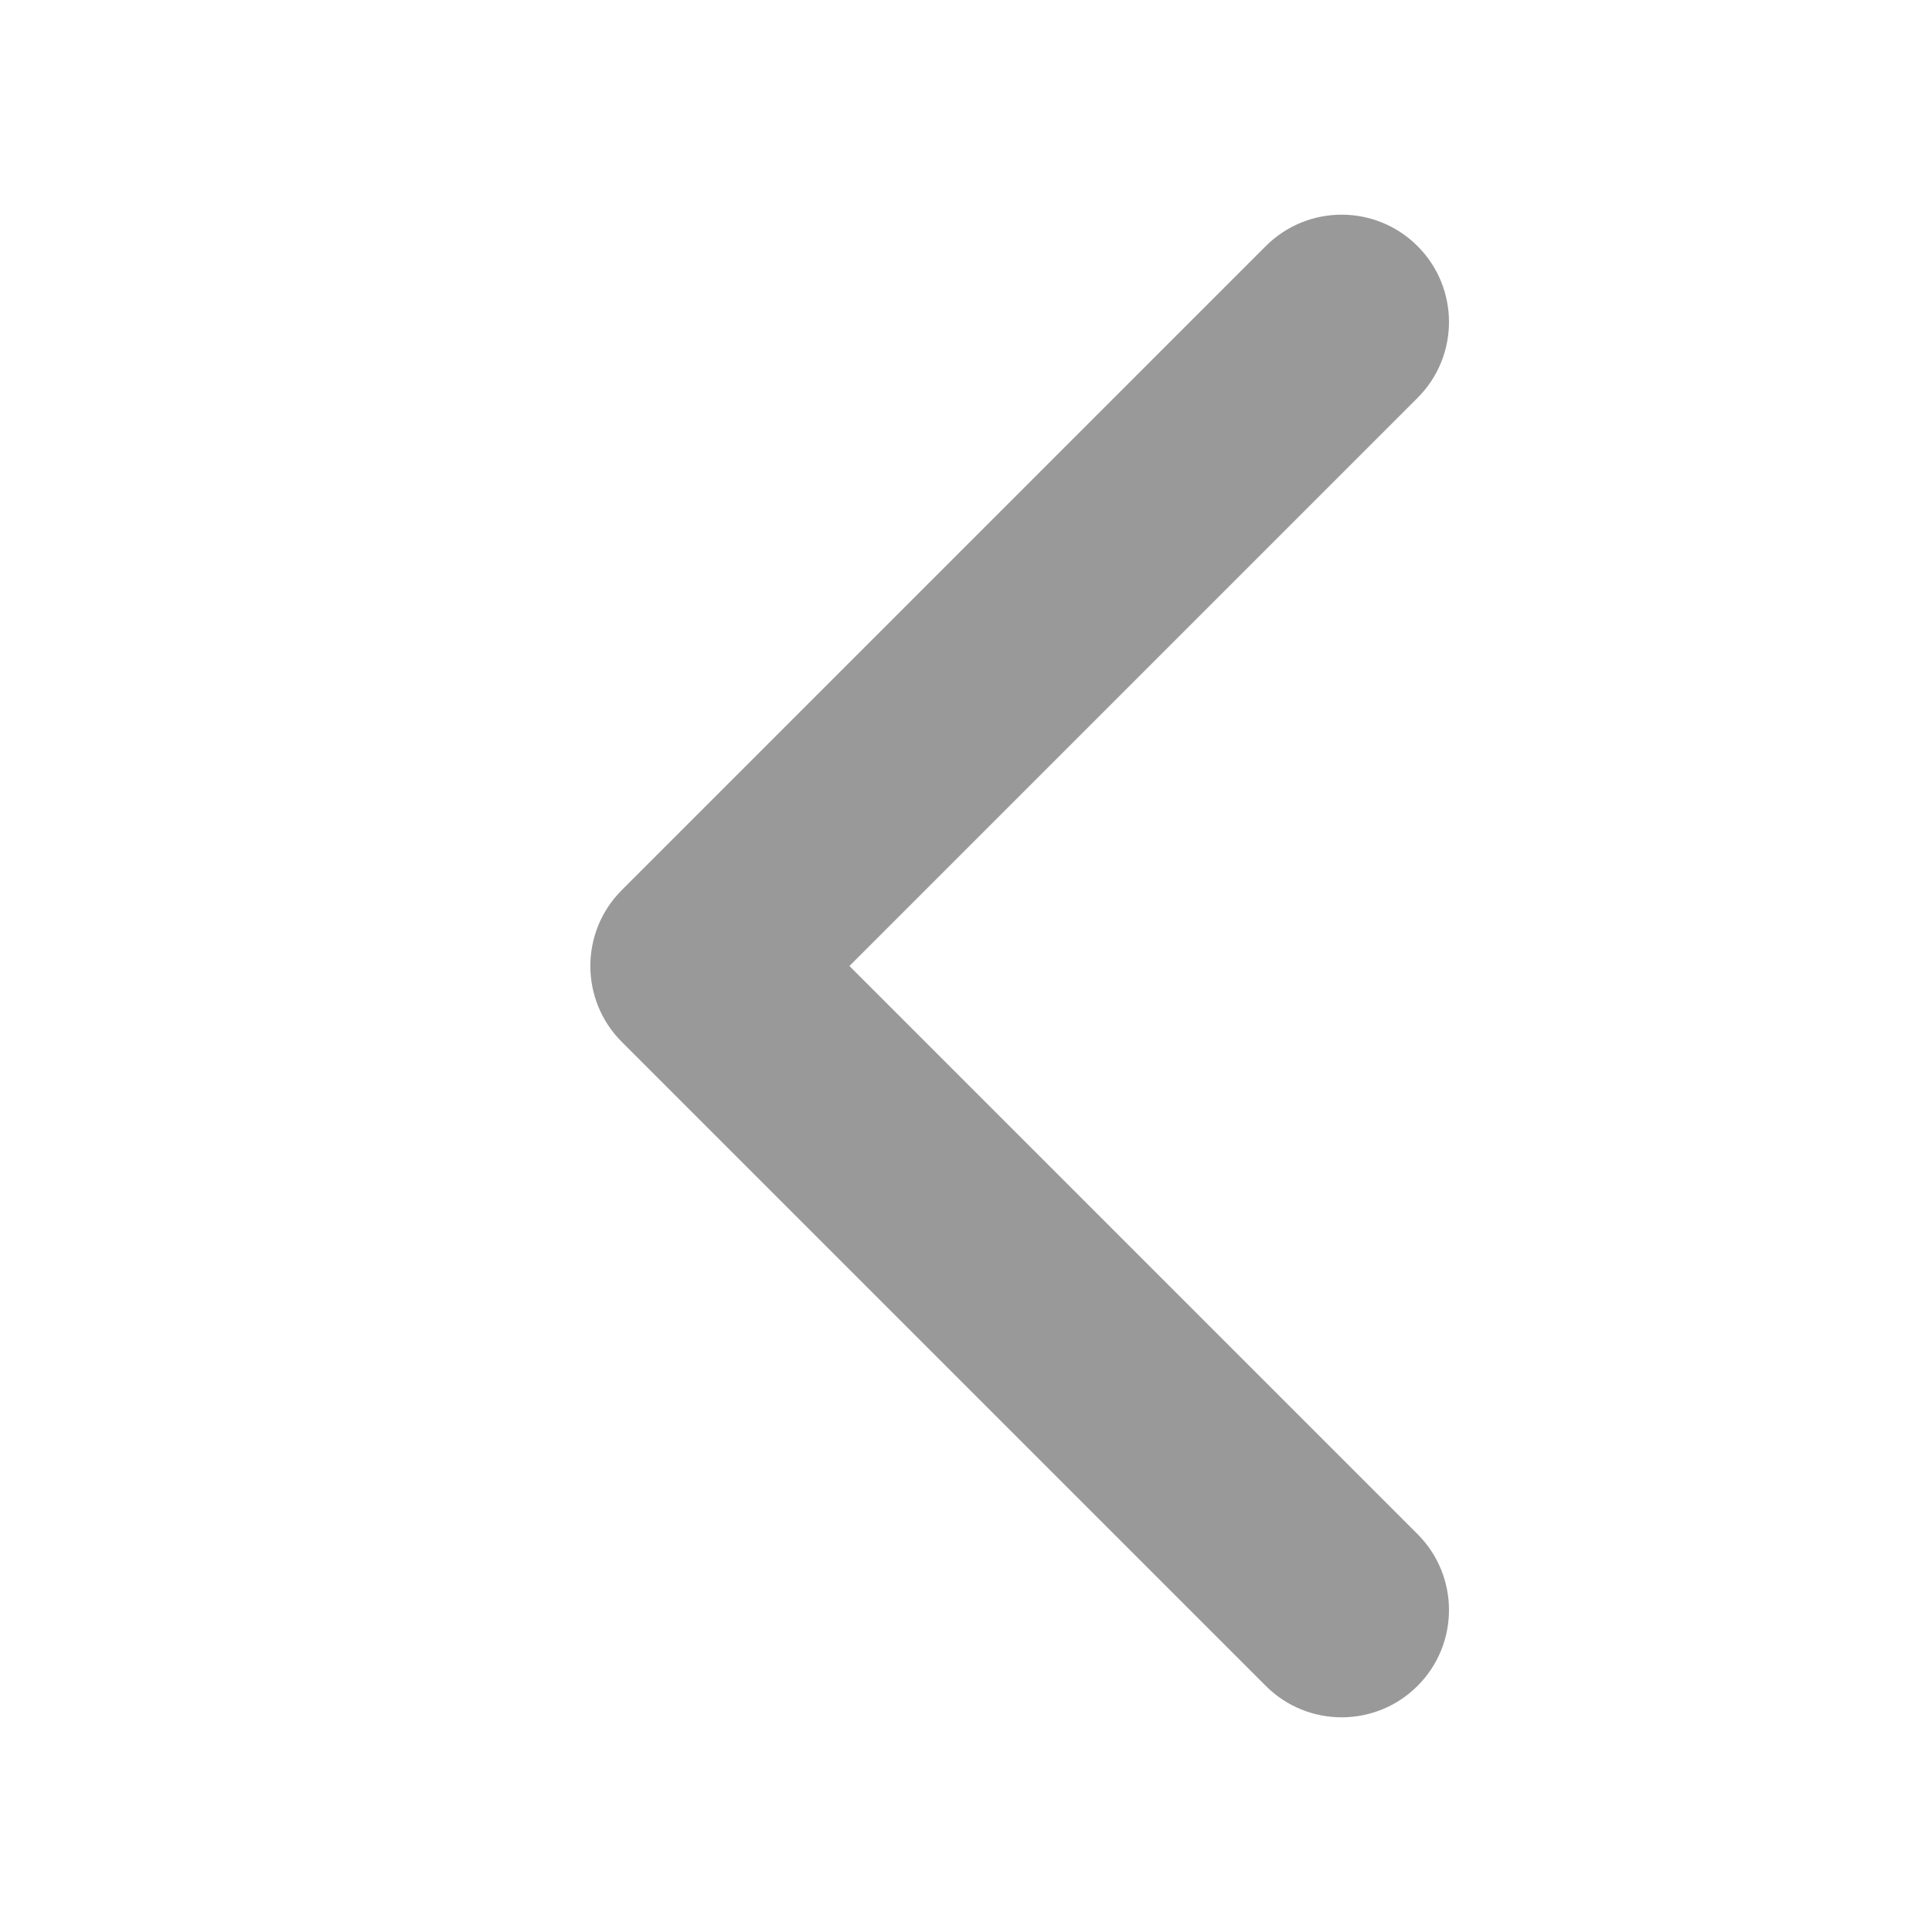 <svg width="36" height="36" viewBox="0 0 36 36" fill="none" xmlns="http://www.w3.org/2000/svg">
<path fill-rule="evenodd" clip-rule="evenodd" d="M26.414 31.414C25.633 32.195 24.367 32.195 23.586 31.414L11.586 19.414C10.805 18.633 10.805 17.367 11.586 16.586L23.586 4.586C24.367 3.805 25.633 3.805 26.414 4.586C27.195 5.367 27.195 6.633 26.414 7.414L15.828 18L26.414 28.586C27.195 29.367 27.195 30.633 26.414 31.414Z" fill="#999999"/>
</svg>
